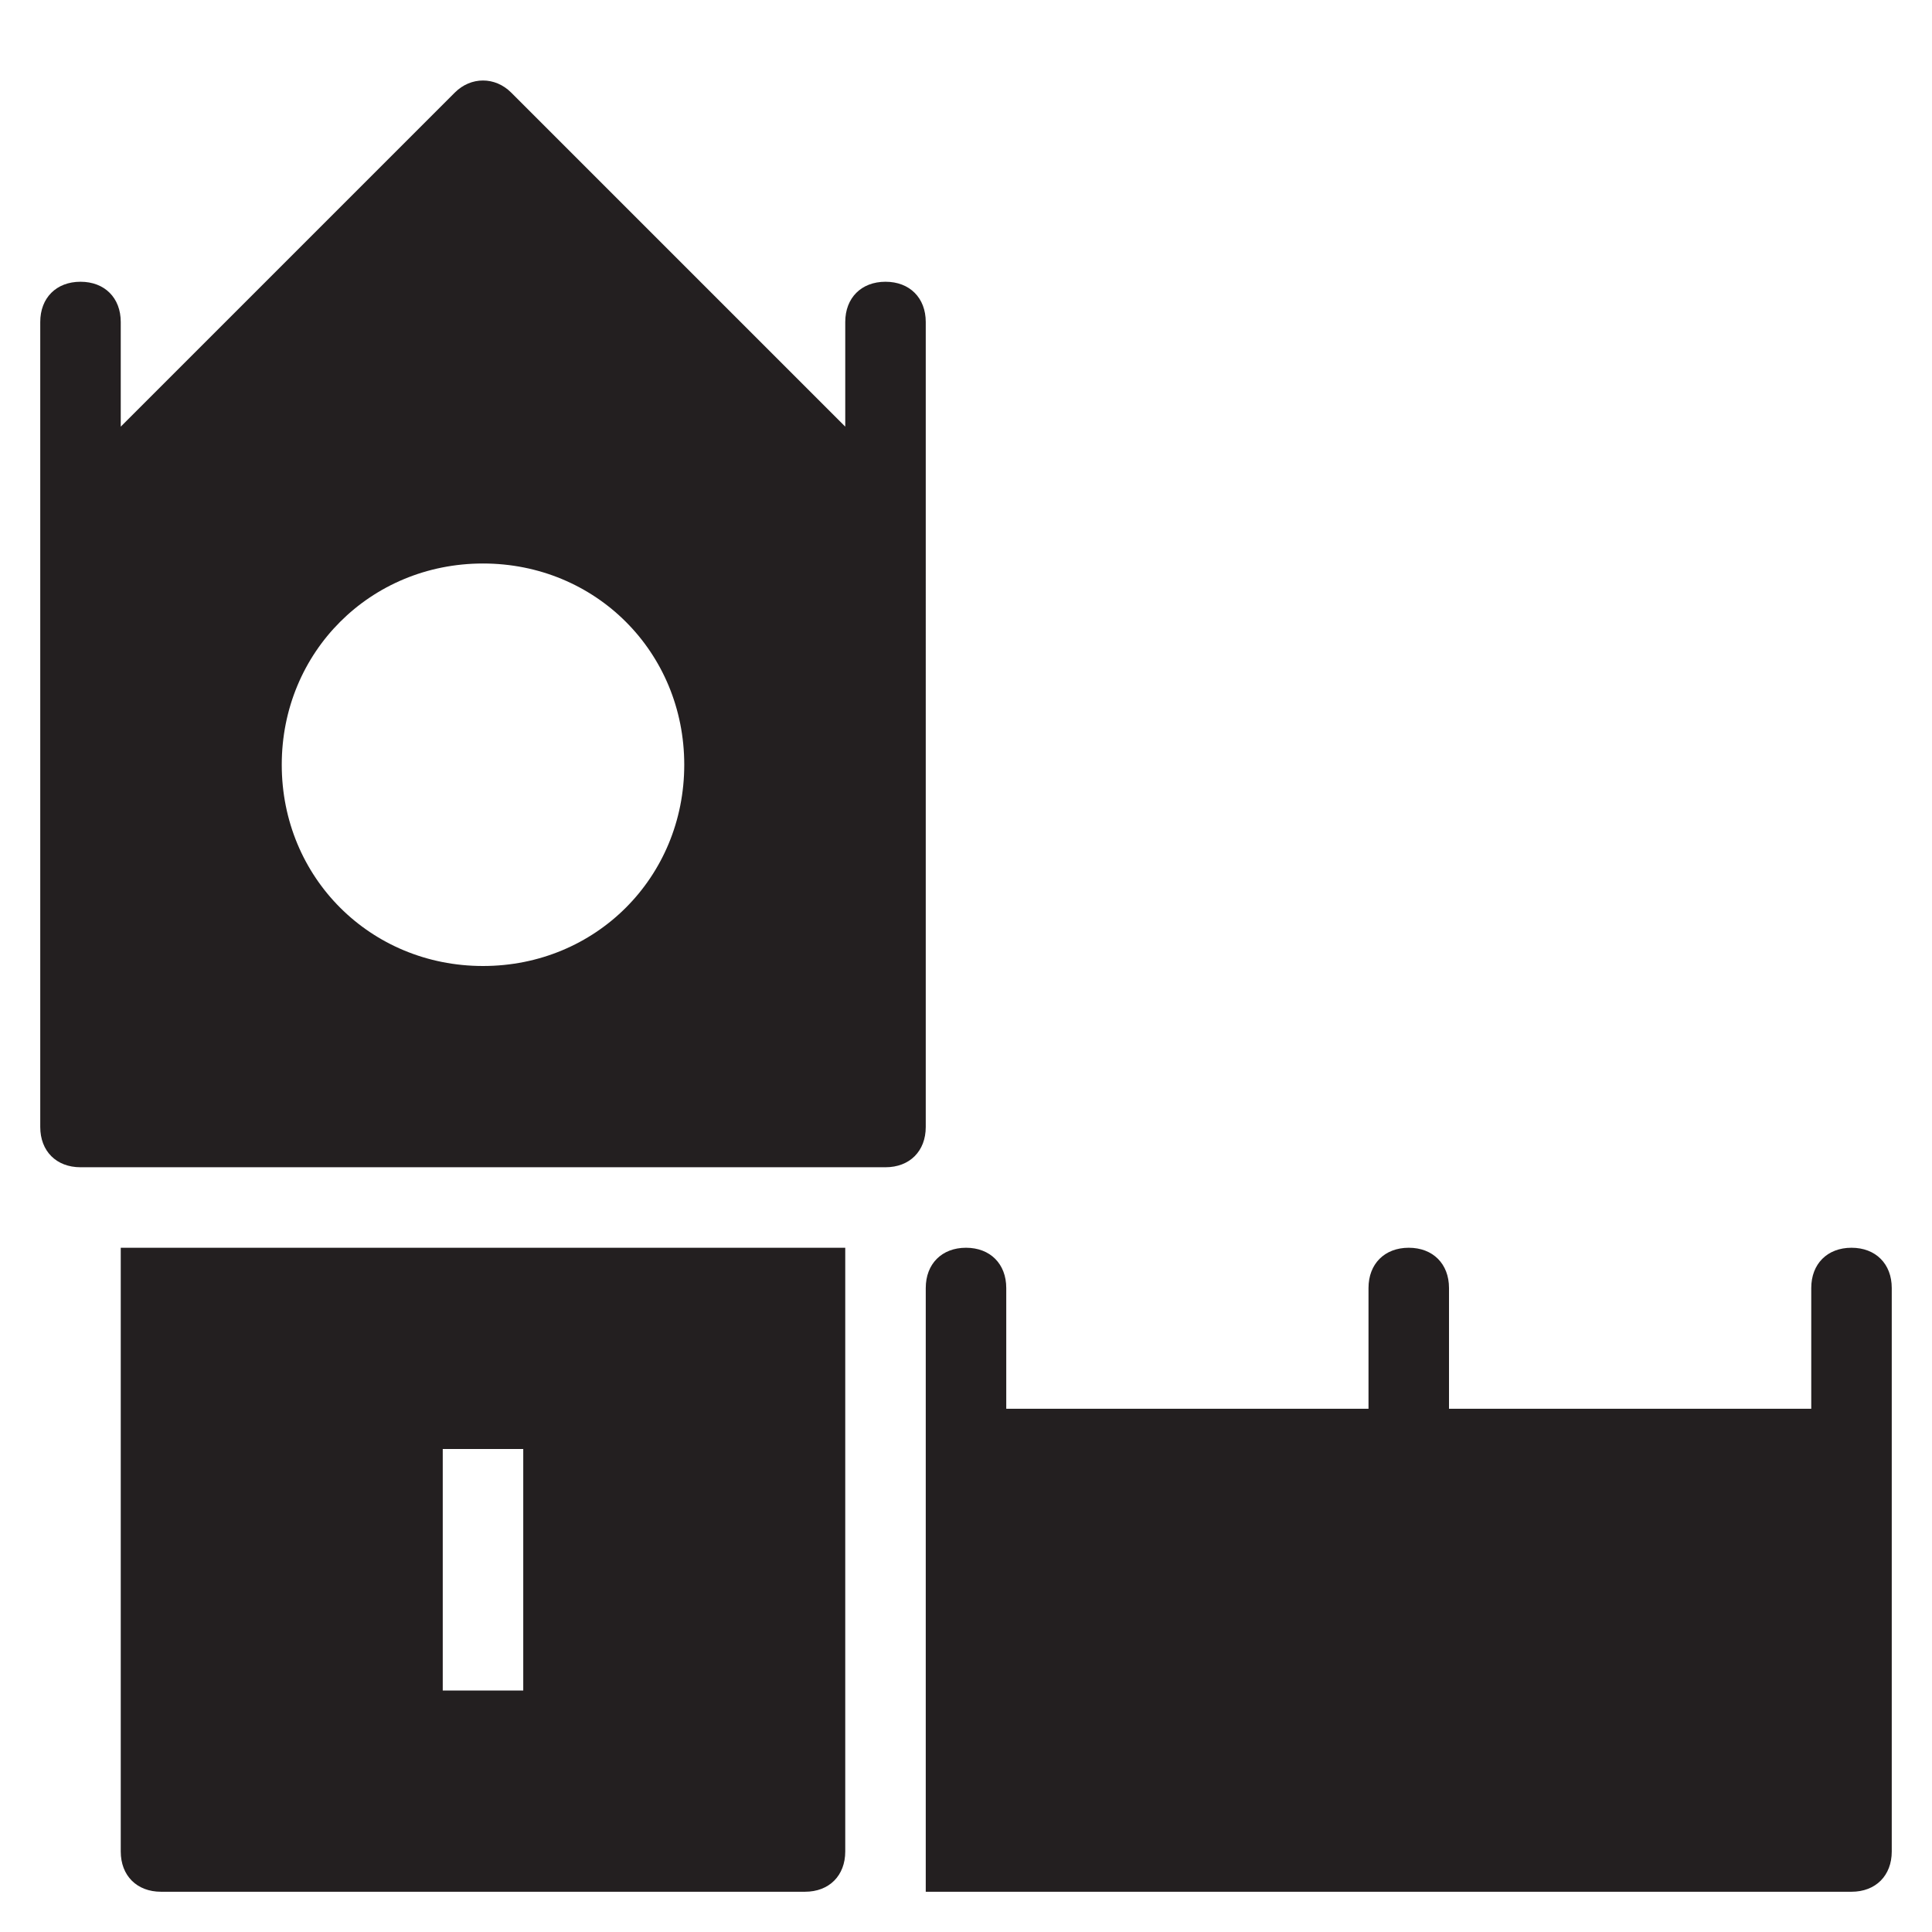<?xml version="1.0" encoding="utf-8"?>
<!-- Generator: Adobe Illustrator 19.1.0, SVG Export Plug-In . SVG Version: 6.00 Build 0)  -->
<!DOCTYPE svg PUBLIC "-//W3C//DTD SVG 1.1//EN" "http://www.w3.org/Graphics/SVG/1.1/DTD/svg11.dtd">
<svg version="1.1" id="Layer_49" xmlns="http://www.w3.org/2000/svg" xmlns:xlink="http://www.w3.org/1999/xlink" x="0px" y="0px"
	 width="48px" height="48px" viewBox="0 0 48 48" enable-background="new 0 0 48 48" xml:space="preserve">
<path fill="#231F20" d="M22,7c-0.6,0-1,0.4-1,1v2.6l-8.3-8.3c-0.4-0.4-1-0.4-1.4,0L3,10.6V8c0-0.6-0.4-1-1-1C1.4,7,1,7.4,1,8v20
	c0,0.6,0.4,1,1,1h20c0.6,0,1-0.4,1-1V8C23,7.4,22.6,7,22,7z M12,24c-2.8,0-5-2.2-5-5s2.2-5,5-5c2.8,0,5,2.2,5,5S14.8,24,12,24z"/>
<path id="color_25_" fill="#231F20" d="M23,47h23c0.6,0,1-0.4,1-1V32c0-0.6-0.4-1-1-1c-0.6,0-1,0.4-1,1v3h-9v-3c0-0.6-0.4-1-1-1
	c-0.6,0-1,0.4-1,1v3h-9v-3c0-0.6-0.4-1-1-1c-0.6,0-1,0.4-1,1V47z"/>
<path fill="#231F20" d="M3,31v15c0,0.6,0.4,1,1,1h16c0.6,0,1-0.4,1-1V31H3z M13,42h-2v-6h2V42z"/>
</svg>
